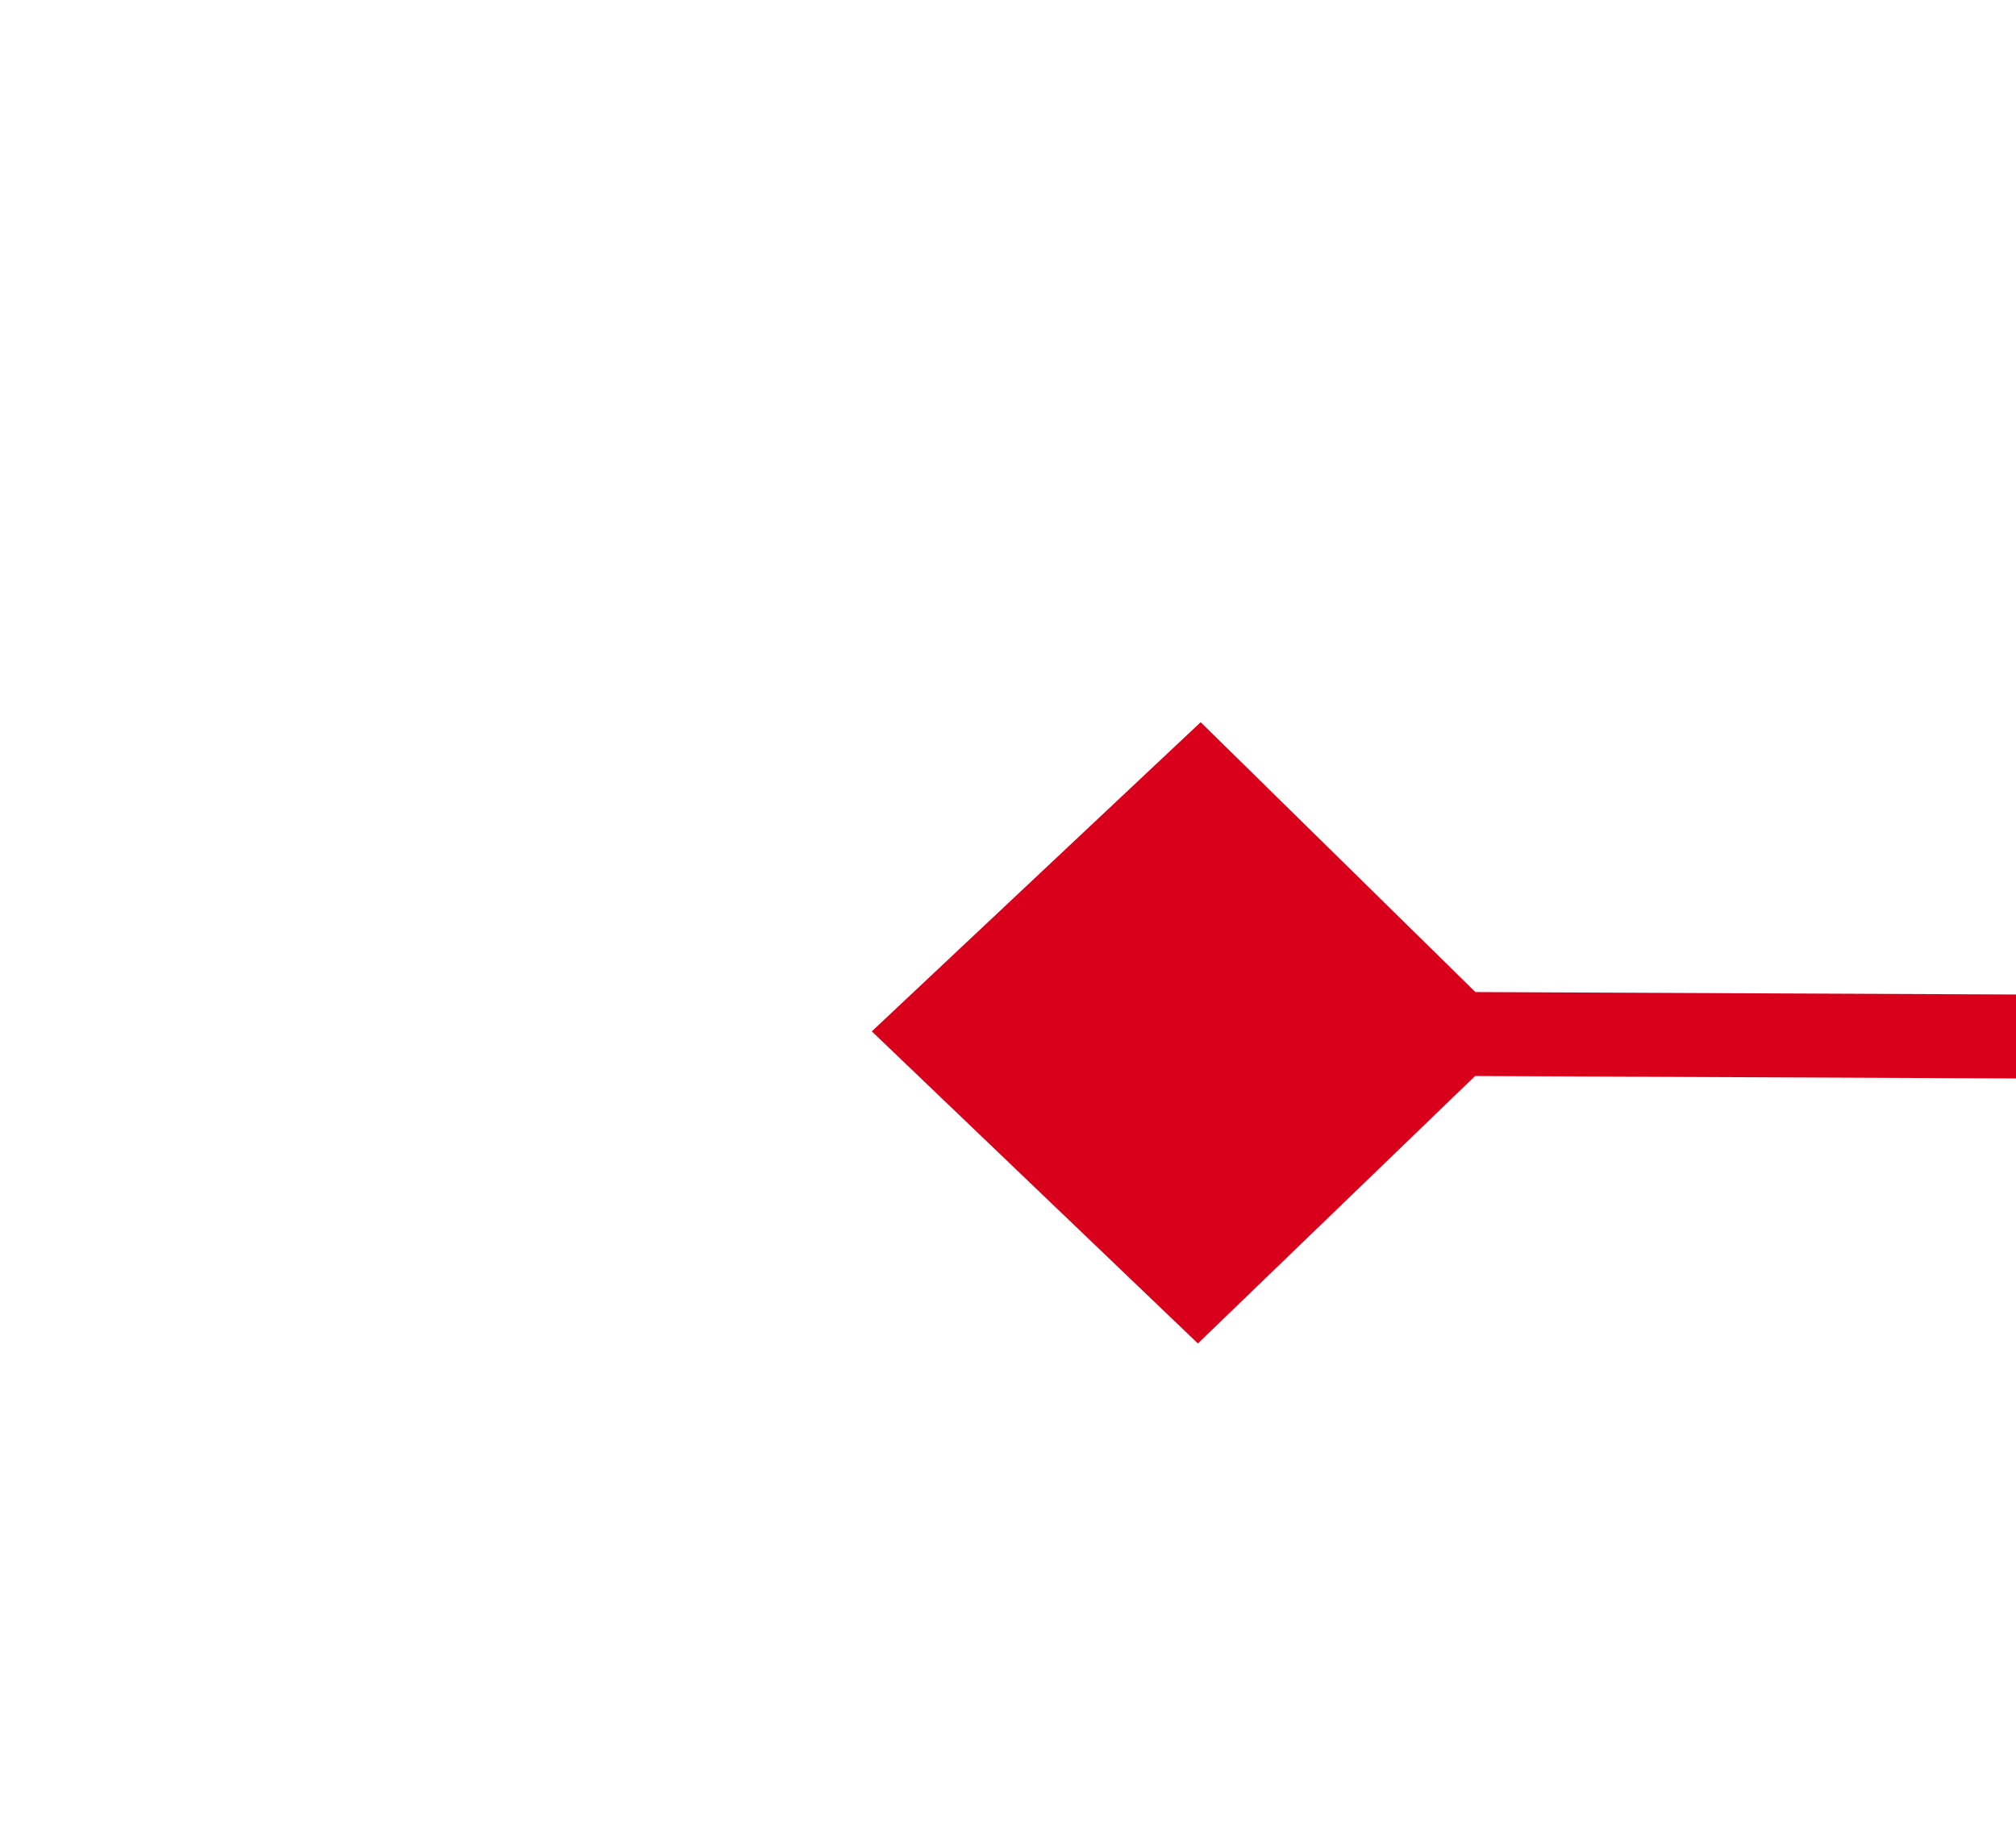 ﻿<?xml version="1.0" encoding="utf-8"?>
<svg version="1.1" xmlns:xlink="http://www.w3.org/1999/xlink" width="24px" height="22px" preserveAspectRatio="xMinYMid meet" viewBox="1444 1049  24 20" xmlns="http://www.w3.org/2000/svg">
  <g transform="matrix(-0.906 0.423 -0.423 -0.906 3223.137 1403.448 )">
    <path d="M 398.9 817.8  L 395 821.5  L 398.9 825.2  L 402.7 821.5  L 398.9 817.8  Z M 1507.1 825.2  L 1511 821.5  L 1507.1 817.8  L 1503.3 821.5  L 1507.1 825.2  Z " fill-rule="nonzero" fill="#d9001b" stroke="none" transform="matrix(0.904 0.427 -0.427 0.904 442.514 -328.489 )" />
    <path d="M 396 821.5  L 1510 821.5  " stroke-width="1" stroke="#d9001b" fill="none" transform="matrix(0.904 0.427 -0.427 0.904 442.514 -328.489 )" />
  </g>
</svg>